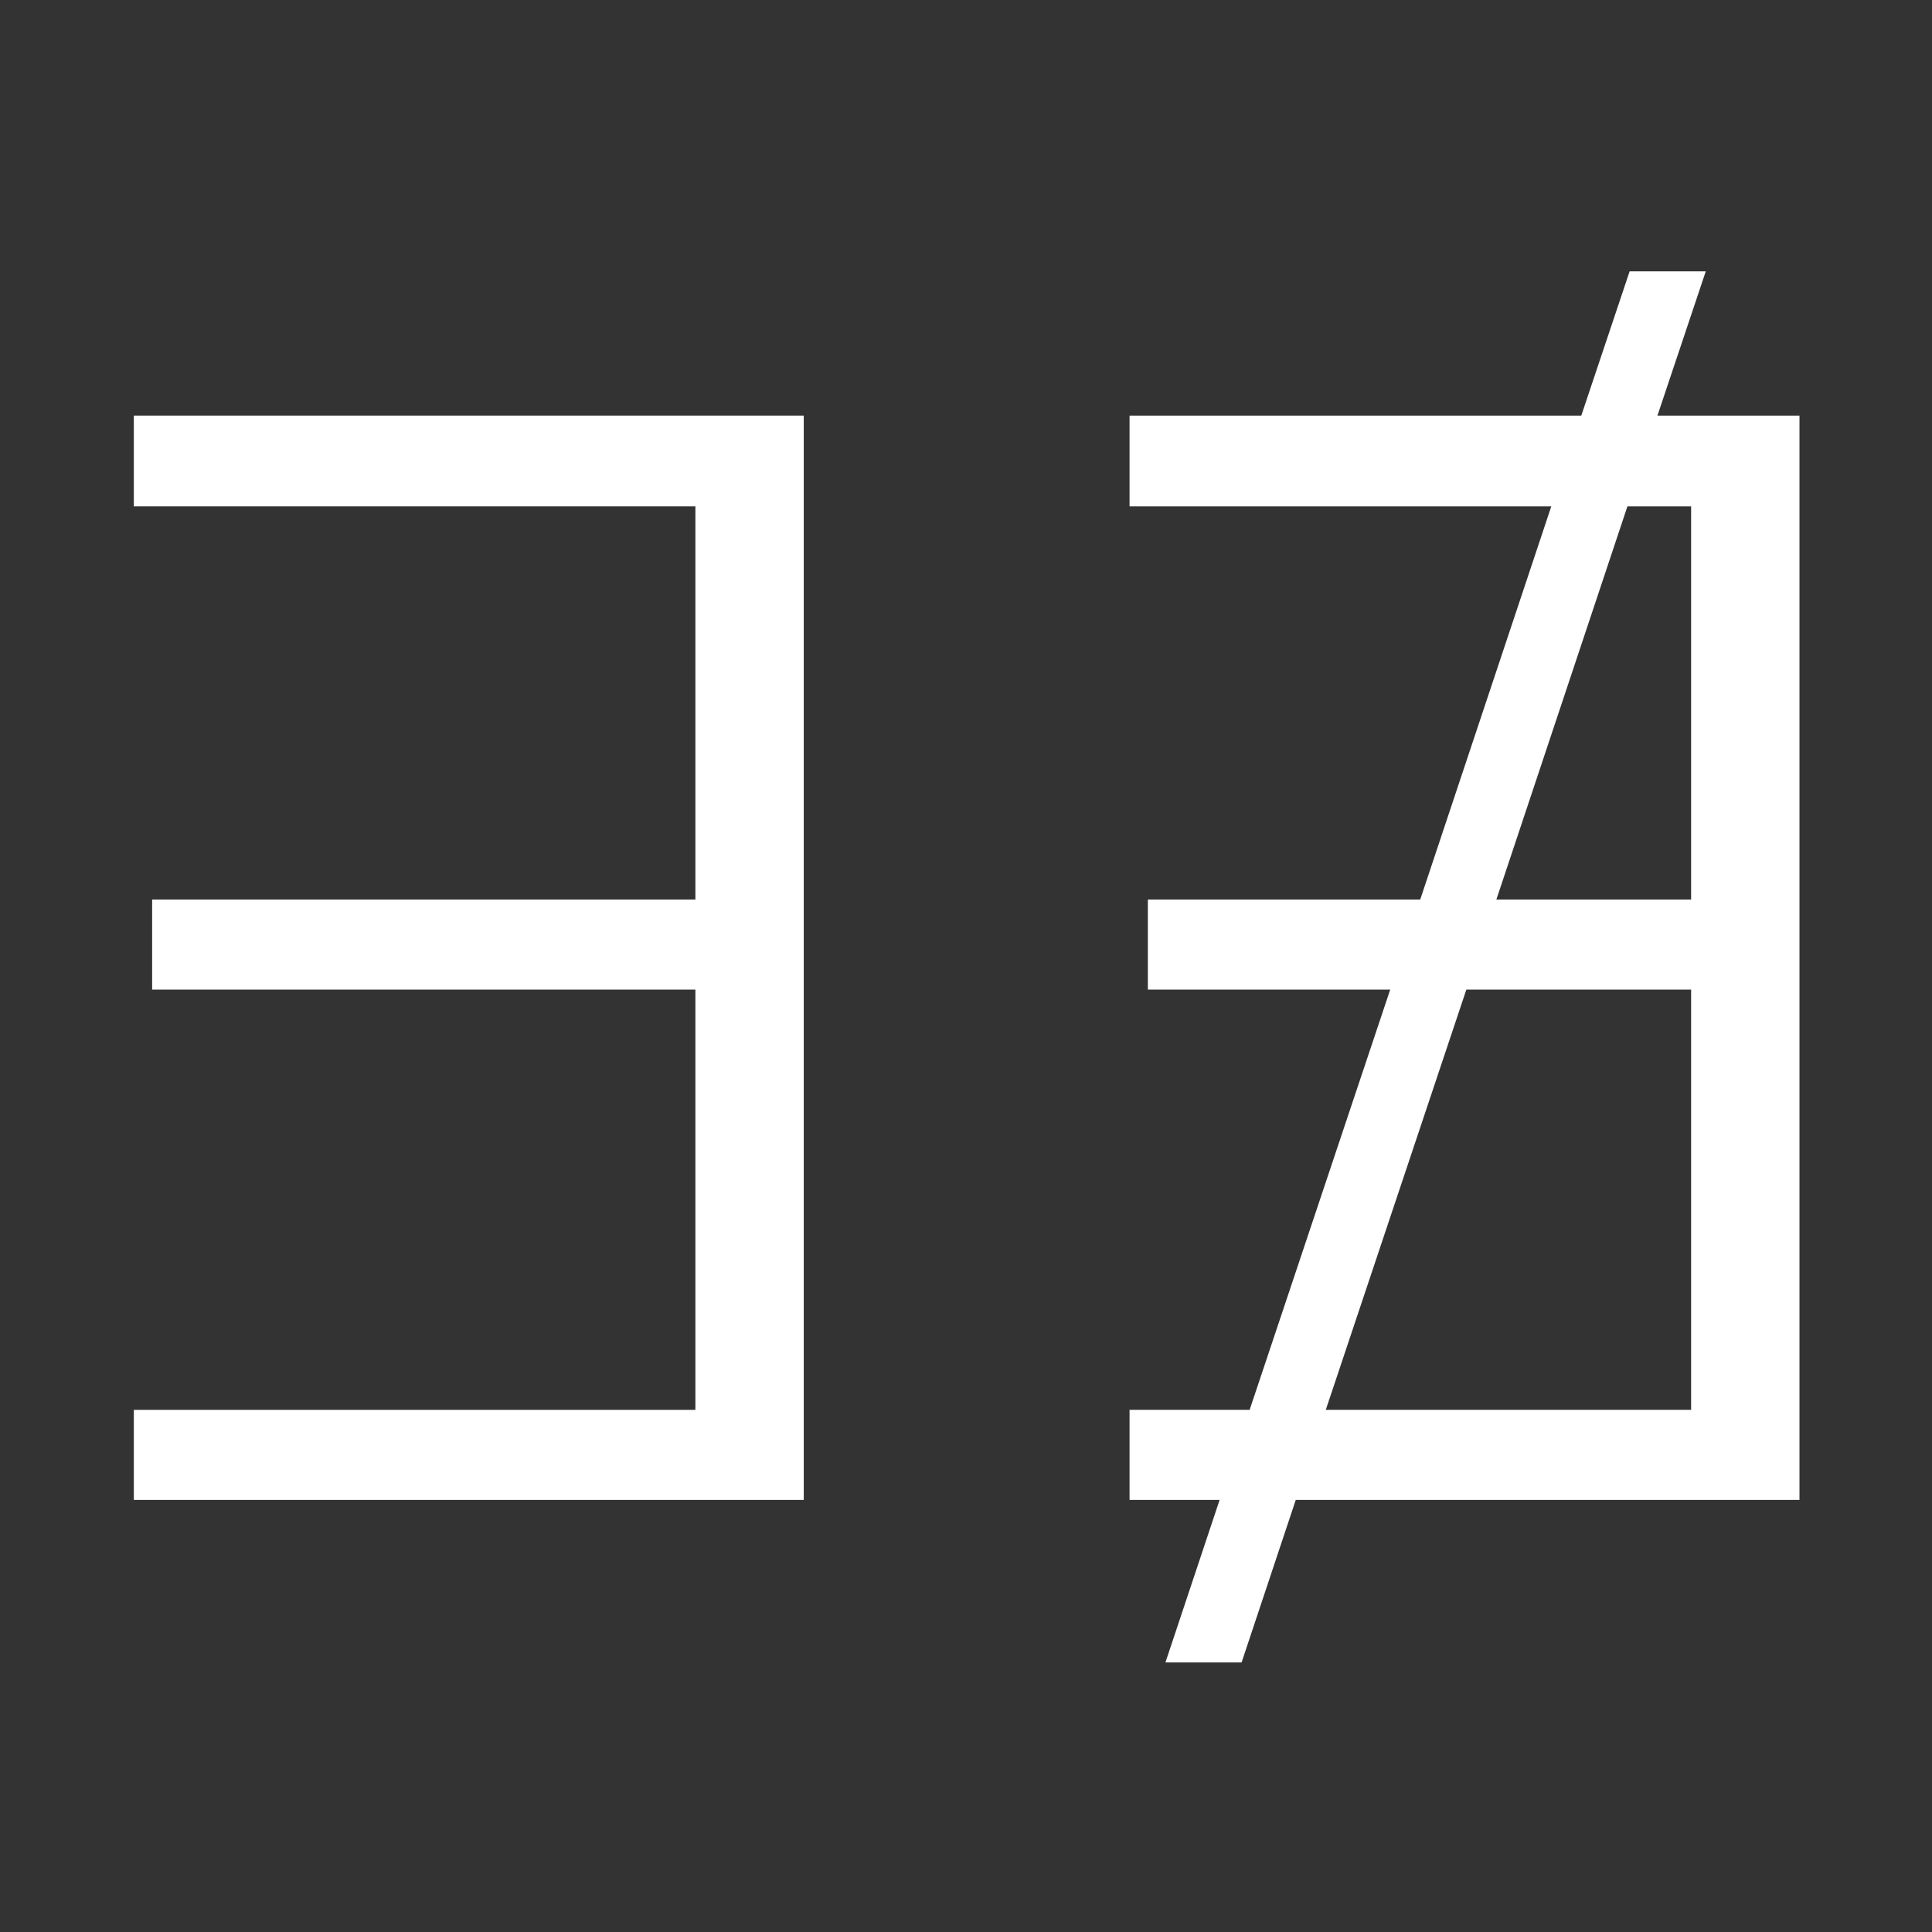 ﻿<?xml version="1.0" encoding="UTF-8" standalone="no" ?>
<svg xmlns:dc="http://purl.org/dc/elements/1.1/"
     xmlns:cc="http://creativecommons.org/ns#"
     xmlns:rdf="http://www.w3.org/1999/02/22-rdf-syntax-ns#"
     xmlns:svg="http://www.w3.org/2000/svg"
     xmlns="http://www.w3.org/2000/svg"
     xmlns:sodipodi="http://sodipodi.sourceforge.net/DTD/sodipodi-0.dtd"
     xmlns:inkscape="http://www.inkscape.org/namespaces/inkscape"
     sodipodi:docname="ExistentialLogoWhite.svg"
     inkscape:version="1.0 (4035a4fb49, 2020-05-01)"
     version="1.1"
     id="svg2"
     viewBox="0 0 3543.307 3543.307"
     height="1000mm"
     width="1000mm">
    <rect x="0" y="0" width="3543.307" height="3543.307" fill="#333333" stroke="none"/>
    <title id="title4142">Existential</title>
    <defs id="defs4" />
    <sodipodi:namedview inkscape:pagecheckerboard="true"
                        inkscape:document-rotation="0"
                        inkscape:window-maximized="0"
                        inkscape:window-y="26"
                        inkscape:window-x="26"
                        inkscape:window-height="1198"
                        inkscape:window-width="1274"
                        units="pt"
                        showgrid="false"
                        inkscape:current-layer="layer1"
                        inkscape:document-units="px"
                        inkscape:cy="2210.2707"
                        inkscape:cx="2674.5982"
                        inkscape:zoom="0.35"
                        inkscape:pageshadow="2"
                        inkscape:pageopacity="0"
                        borderopacity="1.0"
                        bordercolor="#666666"
                        pagecolor="#ffffff"
                        id="base" />
    <g transform="translate(0,2490.945)"
       id="layer1"
       inkscape:groupmode="layer"
       inkscape:label="Layer 1">
        <!--
        <path inkscape:connector-curvature="0"
              id="rect4136"
              d="m -3.3574219,-2490.9941 0,0.5 0,3546.2129 3552.4297219,0 0,-3546.7129 -3552.4297219,0 z m 1,1 3550.4297219,0 0,3544.7129 -3550.4297219,0 0,-3544.7129 z"
              style="color:#000000;font-style:normal;font-variant:normal;font-weight:normal;font-stretch:normal;font-size:medium;line-height:normal;font-family:sans-serif;text-indent:0;text-align:start;text-decoration:none;text-decoration-line:none;text-decoration-style:solid;text-decoration-color:#000000;letter-spacing:normal;word-spacing:normal;text-transform:none;direction:ltr;block-progression:tb;writing-mode:lr-tb;baseline-shift:baseline;text-anchor:start;white-space:normal;clip-rule:nonzero;display:inline;overflow:visible;visibility:visible;opacity:1;isolation:auto;mix-blend-mode:normal;color-interpolation:sRGB;color-interpolation-filters:linearRGB;solid-color:#000000;solid-opacity:1;fill:#000000;fill-opacity:1;fill-rule:nonzero;stroke:none;stroke-width:1;stroke-linecap:butt;stroke-linejoin:miter;stroke-miterlimit:4;stroke-dasharray:none;stroke-dashoffset:0;stroke-opacity:1;color-rendering:auto;image-rendering:auto;shape-rendering:auto;text-rendering:auto;enable-background:accumulate" />
            -->
        <g style="font-style:normal;font-weight:normal;line-height:0%;font-family:sans-serif;letter-spacing:0px;word-spacing:0px;fill:#ffffff;fill-opacity:1;stroke:none;stroke-width:1px;stroke-linecap:butt;stroke-linejoin:miter;stroke-opacity:1"
           id="text4138"
           aria-label="∃∄">
            <path id="path842"
                  style="font-size:2750px;line-height:1.25;fill:#ffffff;fill-opacity:1;stroke:none;stroke-opacity:1"
                  d="M 1474.09,-1728.746 V 259.901 H 245.452 V 94.74 H 1275.36 V -676.012 H 279.022 V -841.173 H 1275.36 V -1562.242 H 245.452 v -166.504 z" />
            <path id="path844"
                  style="font-size:2750px;line-height:1.25;fill:#ffffff;fill-opacity:1;stroke:none;stroke-opacity:1"
                  d="m 3101.531,-1562.242 h -116.821 l -240.356,721.069 h 357.178 z M 2071.624,259.901 V 94.74 h 220.215 l 257.812,-770.752 h -444.458 v -165.161 h 499.512 l 240.357,-721.069 h -773.438 v -166.504 h 828.491 l 88.623,-264.526 h 139.649 l -88.623,264.526 h 260.498 V 259.901 h -923.828 l -99.365,298.096 h -139.648 l 99.365,-298.096 z M 3101.531,-676.012 H 2689.3 L 2431.488,94.74 h 670.044 z" />
        </g>
    </g>
</svg>